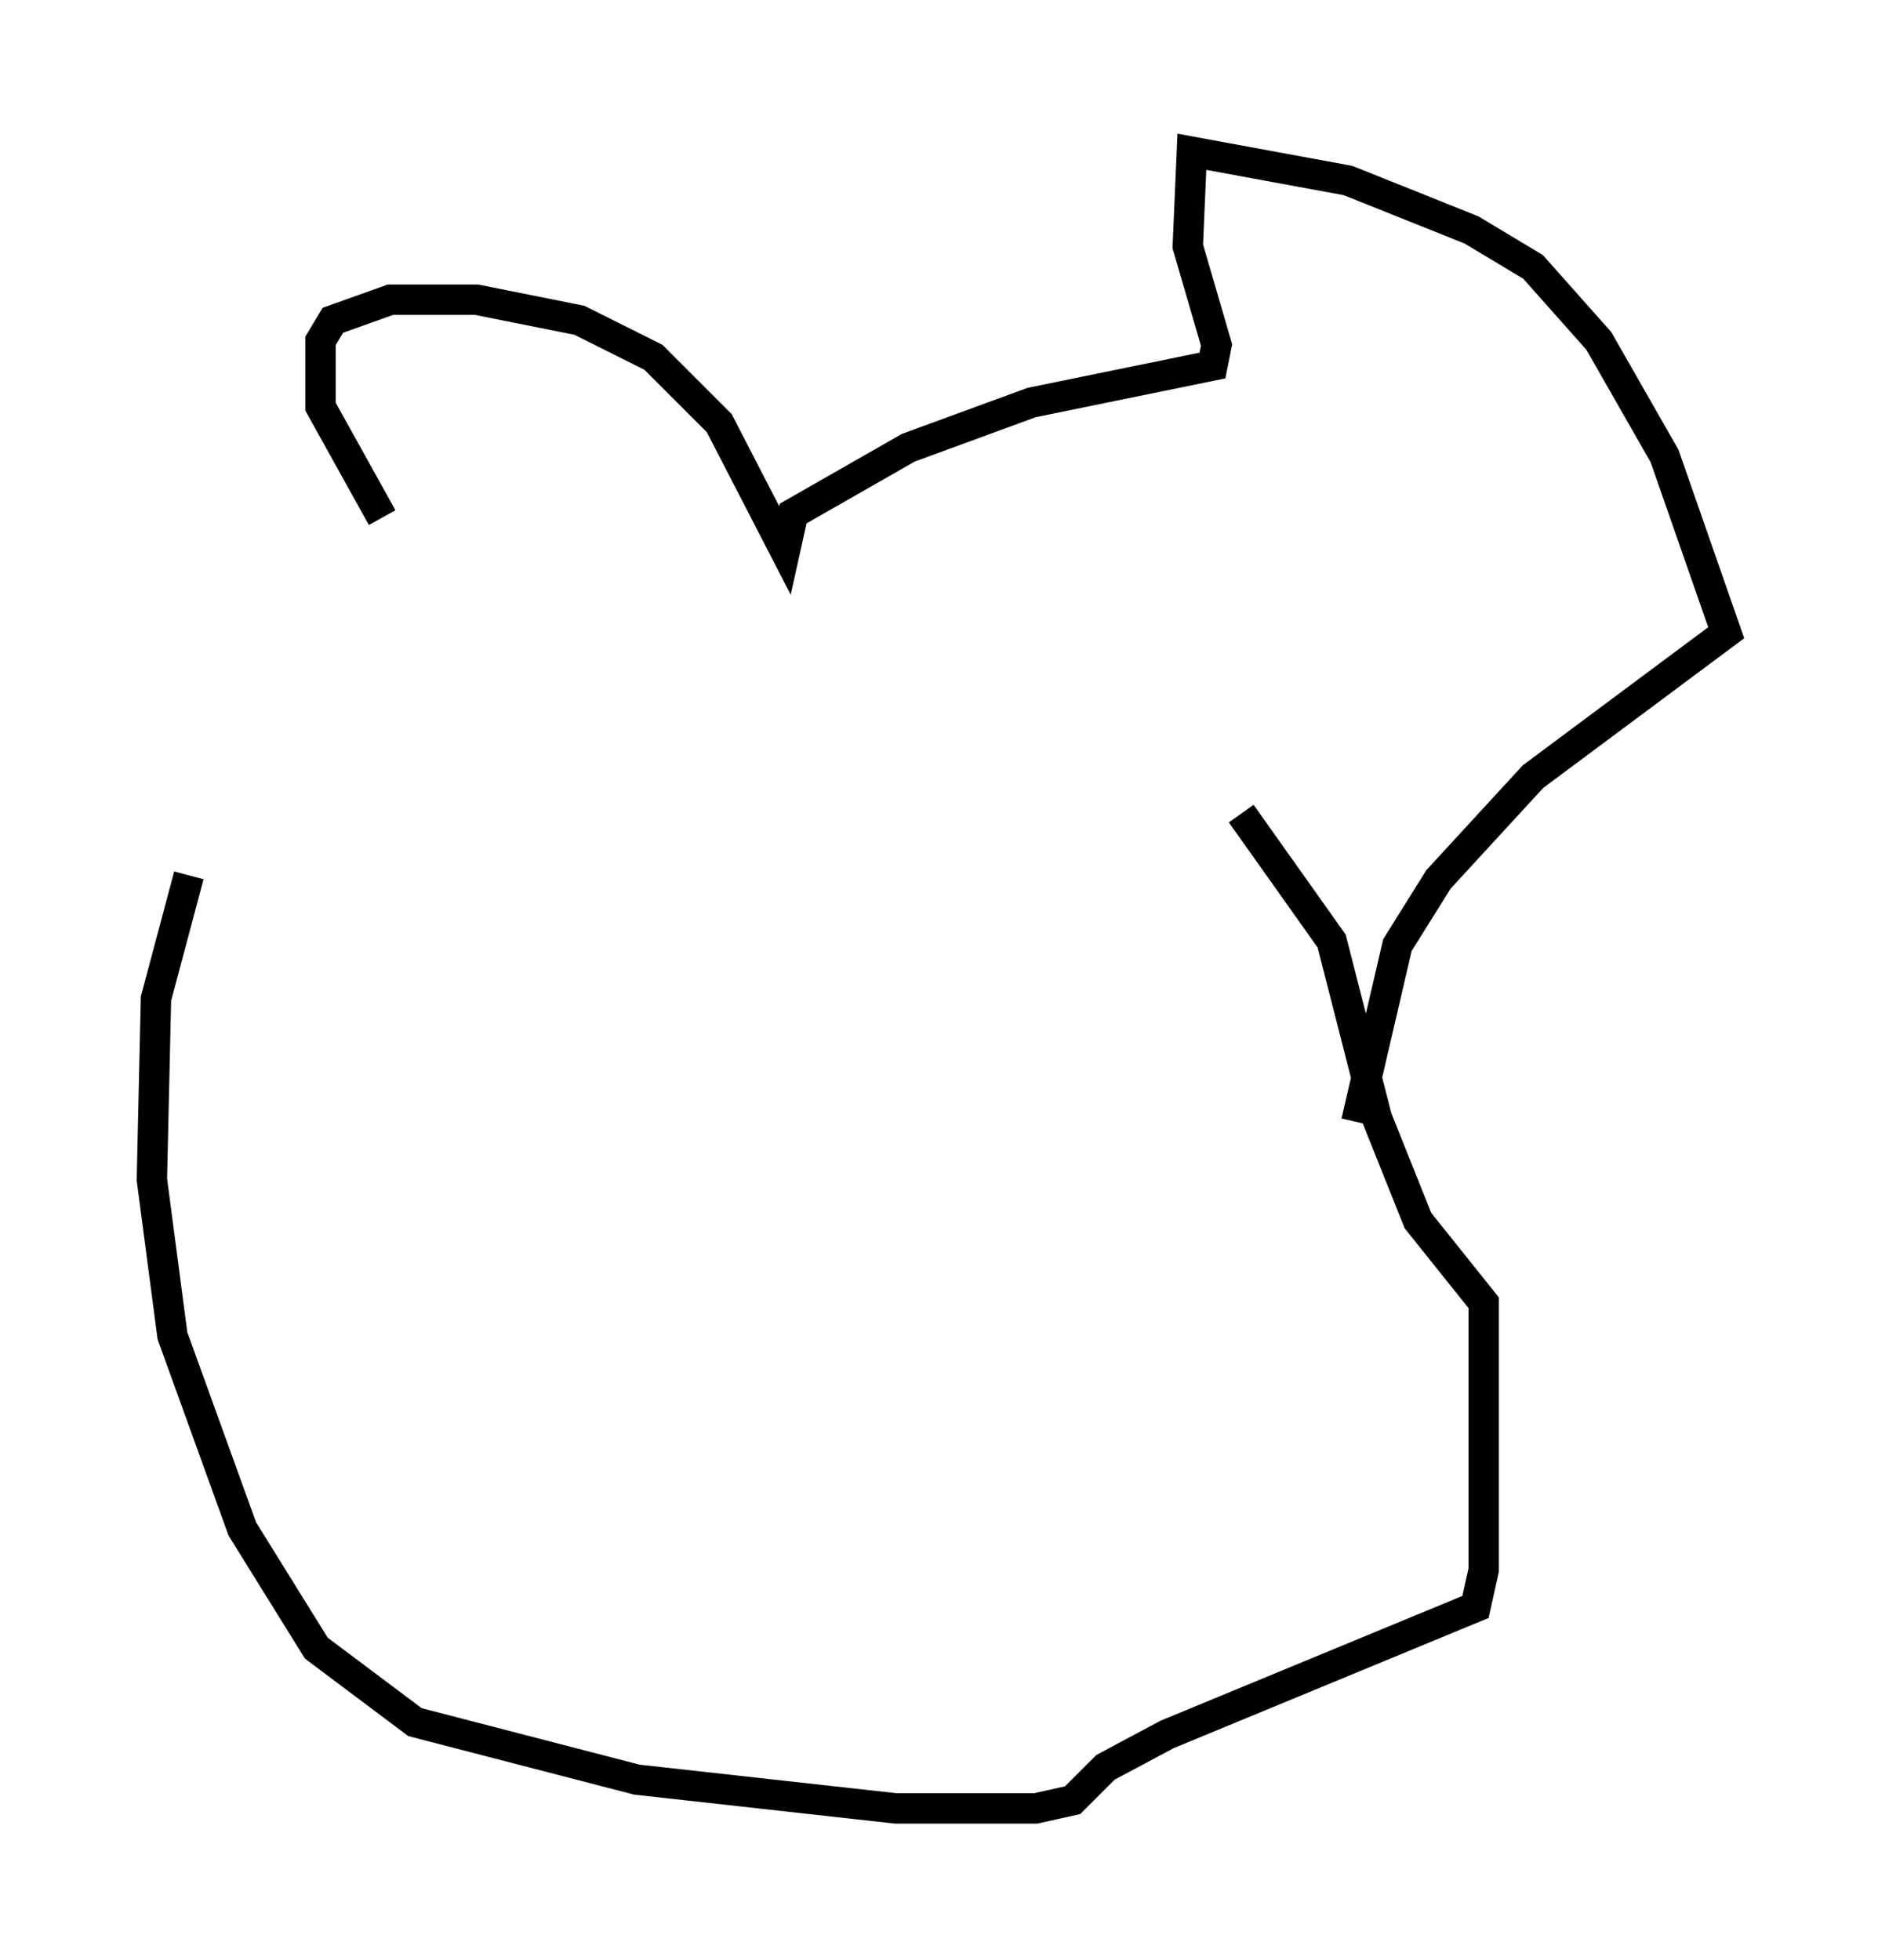 <?xml version="1.0" encoding="utf-8" ?>
<svg baseProfile="full" height="64.533" version="1.1" width="61.826" xmlns="http://www.w3.org/2000/svg" xmlns:ev="http://www.w3.org/2001/xml-events" xmlns:xlink="http://www.w3.org/1999/xlink"><defs /><rect fill="white" height="64.533" width="61.826" x="0" y="0" /><path d="M13.254, 16.096 m-7.036, 12.72 l-1.083, 4.059 -0.135, 5.954 l0.677, 5.142 2.3, 6.36 l2.436, 3.924 3.248, 2.436 l7.307, 1.894 8.525, 0.947 l4.601, 0.0 1.218, -0.271 l1.083, -1.083 2.03, -1.083 l10.149, -4.195 0.271, -1.218 l0.0, -8.796 -2.165, -2.706 l-1.353, -3.383 -1.488, -5.819 l-2.977, -4.195 m-28.281, -9.743 l-2.03, -3.654 0.0, -2.165 l0.406, -0.677 1.894, -0.677 l2.842, 0.0 3.383, 0.677 l2.436, 1.218 2.165, 2.165 l2.165, 4.195 0.271, -1.218 l3.789, -2.165 4.059, -1.488 l5.954, -1.218 0.135, -0.677 l-0.947, -3.248 0.135, -3.112 l5.142, 0.947 4.059, 1.624 l2.03, 1.218 2.165, 2.436 l2.165, 3.789 2.03, 5.819 l-6.36, 4.736 -3.112, 3.383 l-1.353, 2.165 -1.353, 5.819 " fill="none" stroke="black" stroke-width="1" /></svg>